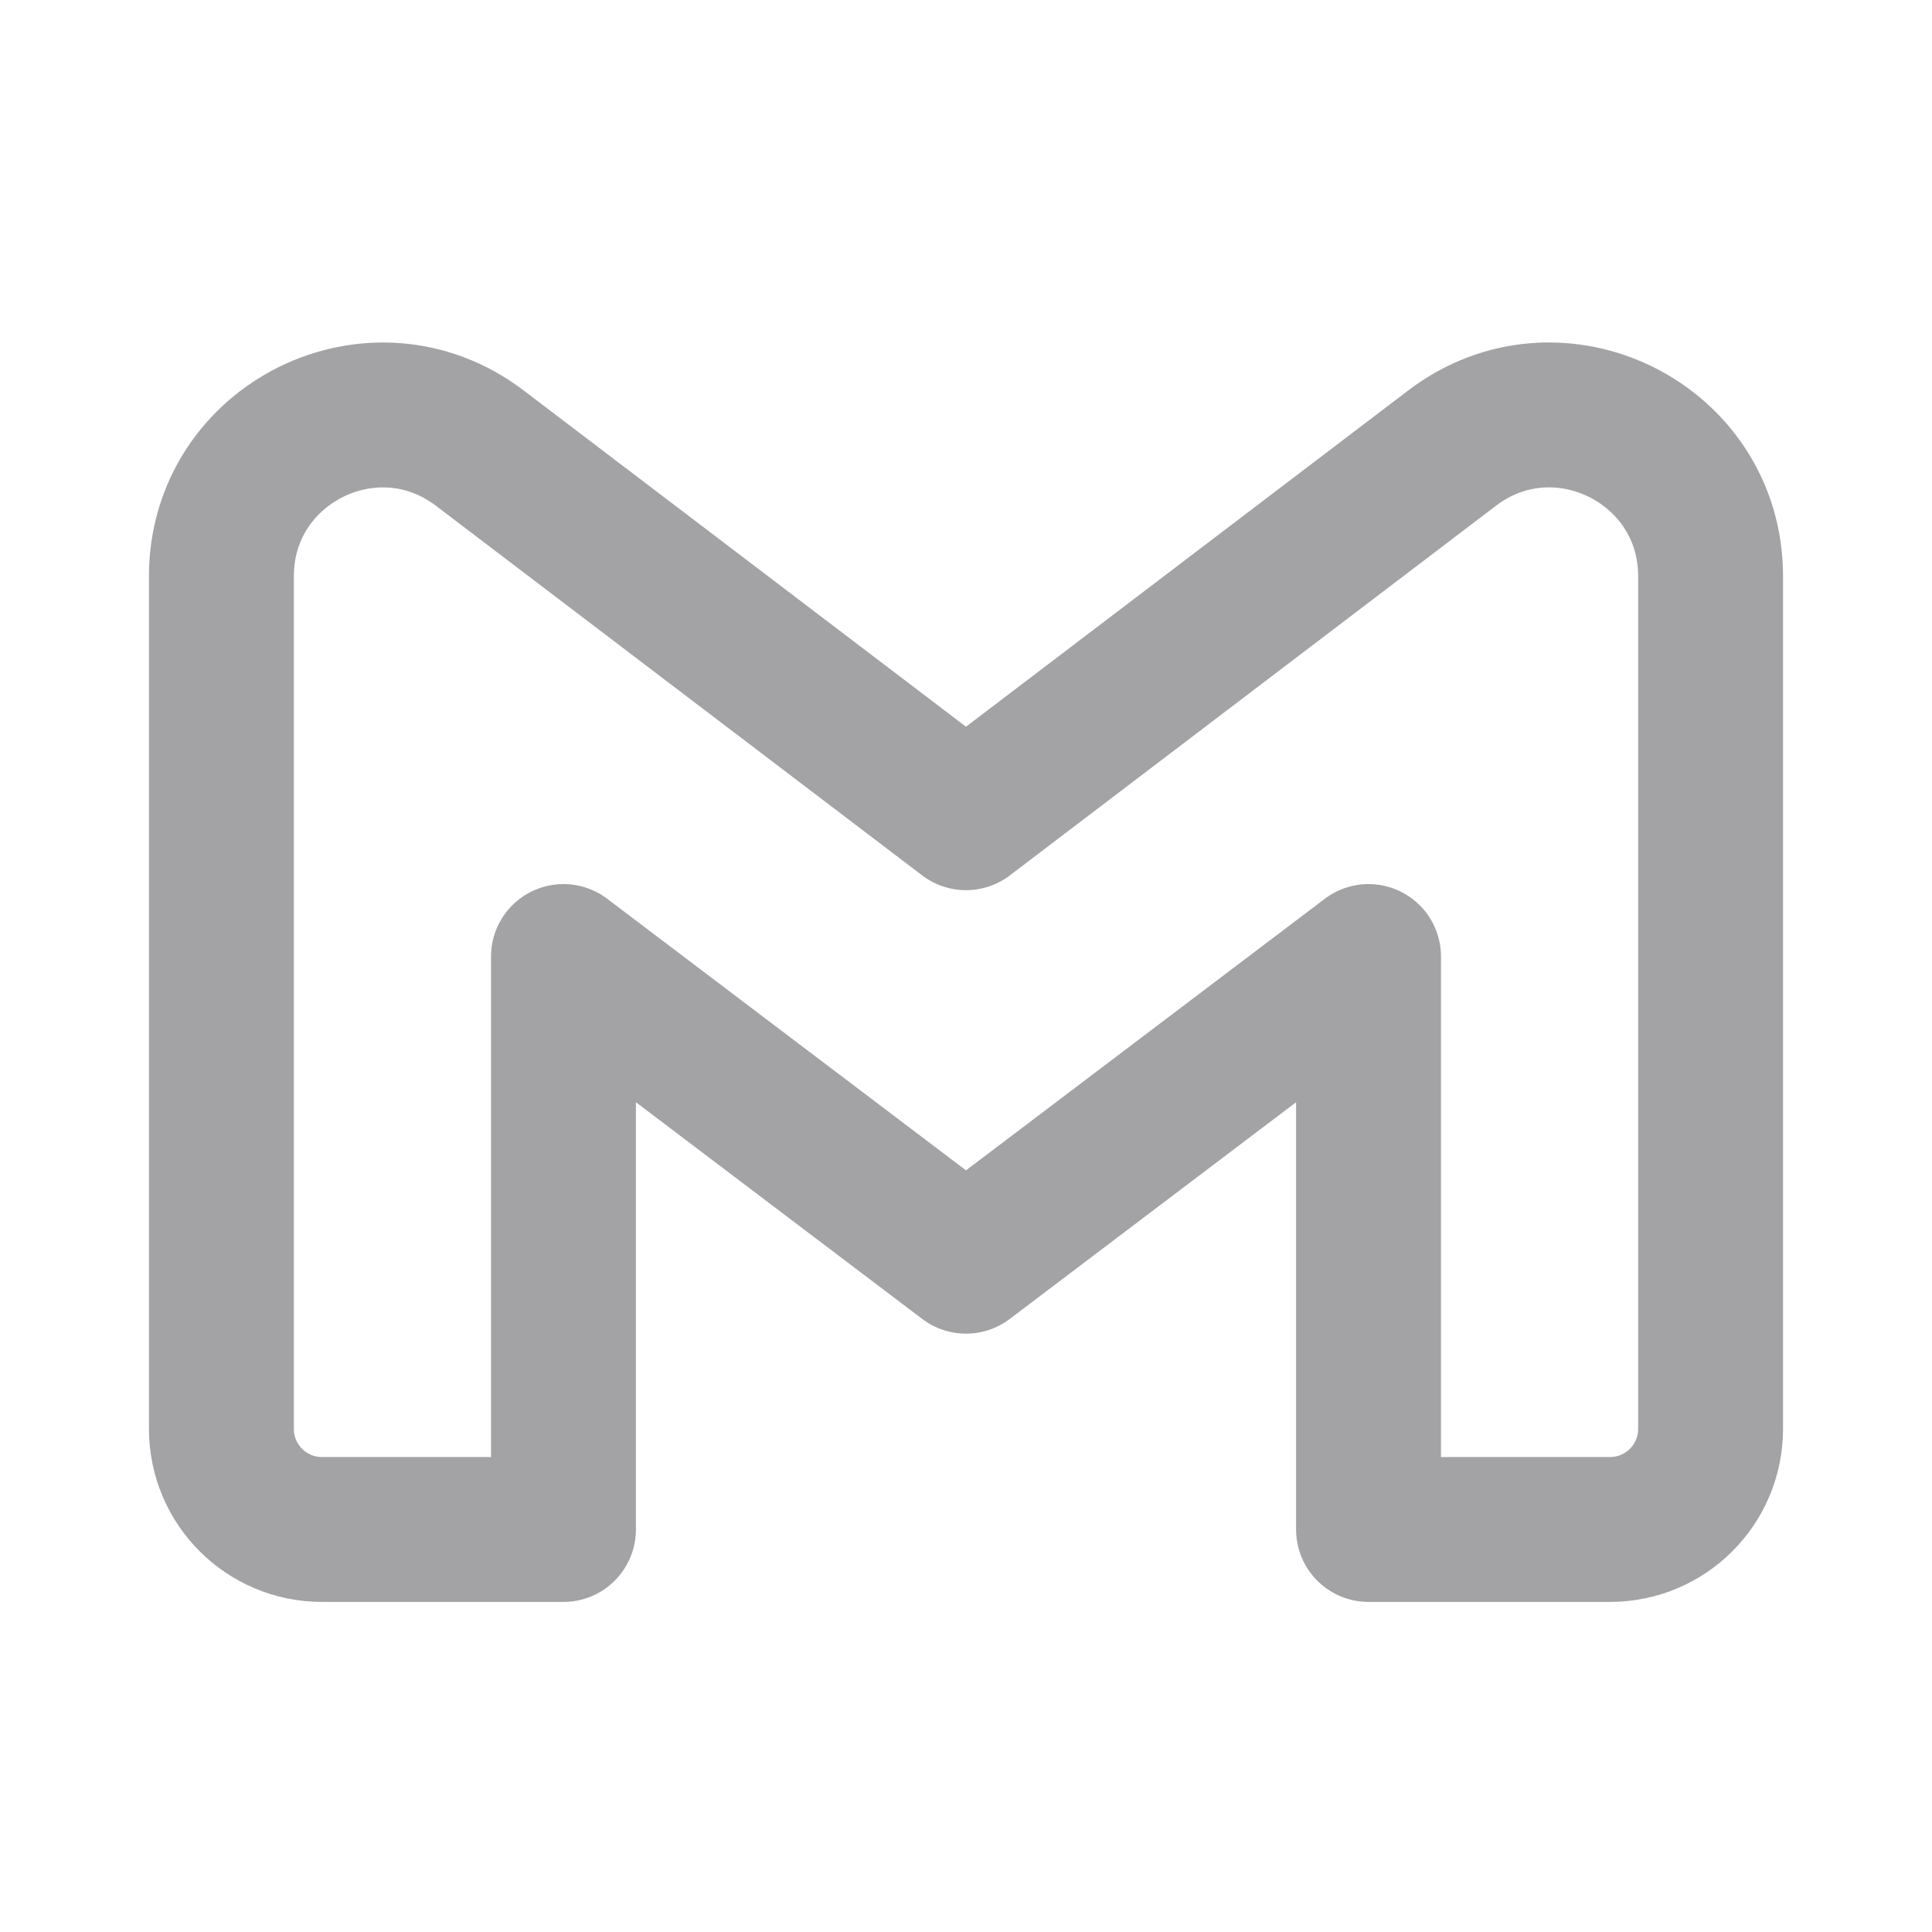 <svg width="20" height="20" viewBox="0 0 20 20" fill="none" xmlns="http://www.w3.org/2000/svg">
<path d="M2.292 5.965V14.792C2.292 15.367 2.758 15.833 3.333 15.833H5.833V9.902L10 13.056L14.167 9.902V15.833H16.667C17.242 15.833 17.708 15.367 17.708 14.792V5.965C17.708 4.587 16.13 3.804 15.033 4.638L10 8.465L4.967 4.639C3.87 3.804 2.292 4.587 2.292 5.965Z" stroke="#A3A3A5" stroke-width="1.5" stroke-linejoin="round"/>
</svg>
